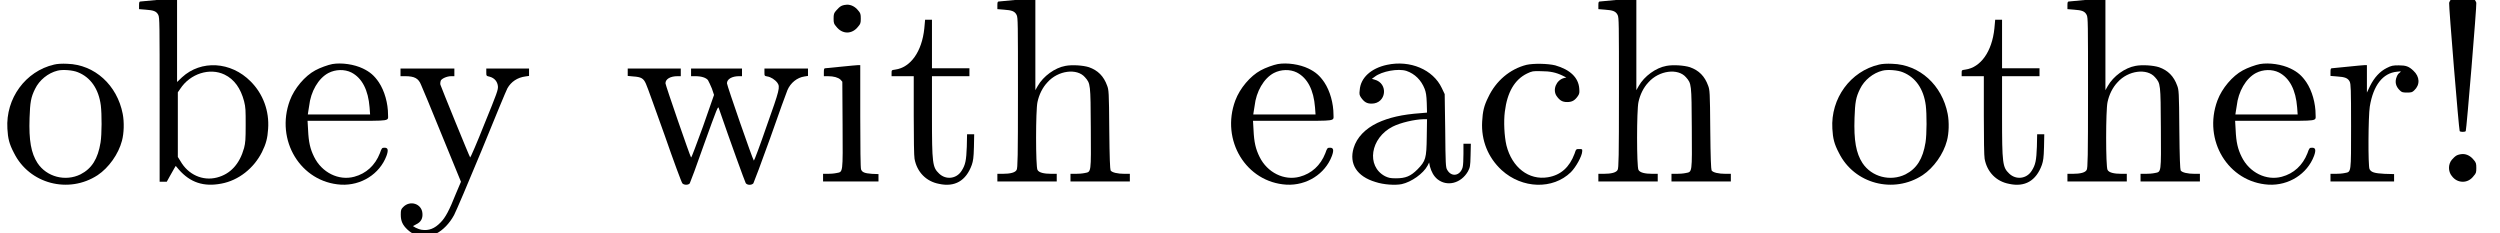 <?xml version='1.0' encoding='UTF-8'?>
<!-- This file was generated by dvisvgm 2.8.2 -->
<svg version='1.1' xmlns='http://www.w3.org/2000/svg' xmlns:xlink='http://www.w3.org/1999/xlink' width='94.373pt' height='8.798pt' viewBox='0 -6.861 94.373 8.798'>
<defs>
<path id='g0-33' d='M1.146-7.093C1.036-7.044 .877-6.864 .847-6.755C.827-6.675 1.215-1.963 1.245-1.913C1.265-1.873 1.455-1.873 1.474-1.913C1.504-1.963 1.893-6.675 1.873-6.755C1.843-6.864 1.684-7.044 1.564-7.093S1.265-7.143 1.146-7.093ZM1.136-.996C1.076-.966 .996-.887 .946-.827C.807-.658 .807-.389 .946-.219C1.056-.07 1.205 0 1.365 0C1.514 0 1.664-.07 1.773-.219C1.863-.319 1.873-.349 1.873-.518S1.863-.727 1.773-.827C1.664-.966 1.514-1.046 1.365-1.046C1.295-1.046 1.196-1.026 1.136-.996Z'/>
<path id='g0-97' d='M1.724-4.413C1.126-4.284 .727-3.925 .697-3.457C.677-3.308 .687-3.268 .747-3.178C.867-3.009 .966-2.949 1.146-2.949C1.704-2.949 1.793-3.716 1.255-3.856L1.156-3.885L1.265-3.965C1.534-4.174 2.152-4.284 2.461-4.184C2.78-4.075 3.019-3.836 3.148-3.507C3.198-3.377 3.218-3.258 3.228-2.979L3.238-2.61L3.009-2.59C2.291-2.54 1.793-2.421 1.365-2.222C.907-2.002 .588-1.674 .468-1.275C.289-.677 .588-.199 1.295 .01C1.594 .11 2.032 .139 2.281 .09C2.65 .01 3.098-.309 3.258-.608L3.318-.727L3.347-.578C3.407-.369 3.487-.219 3.626-.1C3.995 .199 4.523 .06 4.782-.389C4.862-.548 4.872-.568 4.882-.996L4.892-1.435H4.752H4.613V-1.056C4.613-.847 4.603-.618 4.583-.548C4.493-.219 4.154-.159 3.995-.458C3.945-.538 3.935-.687 3.925-1.933L3.905-3.308L3.796-3.537C3.467-4.234 2.6-4.603 1.724-4.413ZM3.228-1.694C3.218-.877 3.188-.787 2.879-.468C2.62-.209 2.431-.13 2.062-.13C1.843-.13 1.783-.149 1.654-.209C.936-.588 1.096-1.654 1.943-2.082C2.242-2.232 2.76-2.351 3.098-2.361H3.238Z'/>
<path id='g0-98' d='M.956-6.864C.638-6.834 .349-6.804 .319-6.804C.279-6.804 .269-6.775 .269-6.655V-6.516L.518-6.496C.817-6.476 .927-6.436 .996-6.296C1.046-6.197 1.046-5.978 1.046-3.088V0H1.176H1.315L1.425-.199C1.484-.309 1.564-.448 1.594-.498L1.654-.598L1.773-.458C2.202 .03 2.71 .199 3.377 .07C4.025-.05 4.603-.508 4.912-1.126C5.061-1.425 5.121-1.654 5.141-1.993C5.191-2.67 4.951-3.318 4.483-3.786C3.736-4.543 2.61-4.603 1.893-3.945L1.704-3.766V-5.35V-6.924H1.624C1.574-6.914 1.275-6.894 .956-6.864ZM3.497-4.045C3.866-3.866 4.105-3.527 4.234-3.039C4.294-2.8 4.294-2.7 4.294-2.142C4.294-1.594 4.284-1.474 4.234-1.275C4.065-.667 3.716-.289 3.208-.159C2.67-.02 2.122-.269 1.833-.777L1.733-.936V-2.162V-3.377L1.823-3.507C2.202-4.085 2.939-4.314 3.497-4.045Z'/>
<path id='g0-99' d='M2.012-4.413C1.385-4.254 .857-3.806 .568-3.188C.408-2.869 .359-2.65 .339-2.271C.299-1.564 .558-.917 1.076-.438C1.853 .269 3.009 .299 3.686-.359C3.885-.558 4.105-.966 4.115-1.136C4.125-1.235 4.115-1.235 4.005-1.235C3.885-1.235 3.885-1.235 3.826-1.056C3.636-.548 3.308-.249 2.819-.169C2.102-.05 1.465-.538 1.255-1.375C1.176-1.714 1.146-2.271 1.196-2.65C1.285-3.377 1.564-3.856 2.032-4.085C2.222-4.174 2.252-4.184 2.56-4.174C2.909-4.174 3.128-4.125 3.377-4.005L3.517-3.935L3.427-3.915C3.138-3.836 2.989-3.477 3.148-3.238C3.268-3.068 3.367-3.009 3.547-3.009C3.736-3.009 3.836-3.068 3.955-3.238C4.015-3.328 4.015-3.367 4.005-3.517C3.975-3.935 3.656-4.234 3.098-4.394C2.819-4.463 2.281-4.473 2.012-4.413Z'/>
<path id='g0-101' d='M2.032-4.443C1.873-4.413 1.564-4.304 1.385-4.204C.996-3.995 .598-3.527 .428-3.068C-.13-1.564 .837 .02 2.361 .11C3.118 .149 3.816-.289 4.075-.976C4.154-1.196 4.134-1.285 4.005-1.285C3.905-1.285 3.895-1.275 3.826-1.076C3.646-.618 3.308-.309 2.859-.189C2.271-.03 1.634-.349 1.345-.936C1.196-1.235 1.136-1.494 1.116-1.953L1.096-2.301H2.6C4.274-2.301 4.134-2.281 4.134-2.531C4.134-2.959 4.005-3.427 3.786-3.756C3.616-4.005 3.457-4.144 3.188-4.274C2.859-4.433 2.381-4.503 2.032-4.443ZM2.75-4.125C3.158-3.915 3.387-3.457 3.437-2.809L3.457-2.54H2.281H1.106L1.116-2.61C1.126-2.65 1.136-2.76 1.156-2.859C1.215-3.407 1.504-3.905 1.883-4.105C2.152-4.244 2.491-4.254 2.75-4.125Z'/>
<path id='g0-104' d='M.986-6.864C.667-6.834 .379-6.804 .349-6.804C.309-6.804 .299-6.775 .299-6.655V-6.516L.548-6.496C.847-6.476 .956-6.436 1.026-6.296C1.076-6.197 1.076-5.998 1.076-3.357C1.076-.917 1.066-.518 1.026-.448C.976-.349 .797-.299 .488-.299H.299V-.149V-.01H1.425H2.54V-.149V-.299H2.351C2.042-.299 1.863-.349 1.813-.448C1.743-.568 1.743-2.7 1.813-3.009C1.873-3.288 2.002-3.557 2.192-3.756C2.59-4.204 3.308-4.294 3.606-3.945C3.816-3.706 3.816-3.696 3.826-2.032C3.836-.309 3.846-.379 3.597-.329C3.507-.309 3.357-.299 3.248-.299H3.059V-.149V-.01H4.184H5.3V-.149V-.299H5.111C4.832-.299 4.623-.349 4.573-.428C4.553-.478 4.533-.877 4.523-1.973C4.513-3.397 4.503-3.467 4.443-3.626C4.314-3.985 4.095-4.204 3.756-4.324C3.537-4.394 3.118-4.423 2.869-4.374C2.471-4.304 2.032-3.985 1.823-3.616L1.733-3.457V-5.191V-6.924H1.654C1.604-6.914 1.305-6.894 .986-6.864Z'/>
<path id='g0-105' d='M1.046-6.635C.986-6.605 .907-6.526 .857-6.466C.767-6.366 .757-6.326 .757-6.157C.757-5.998 .767-5.958 .857-5.858C1.086-5.559 1.455-5.559 1.684-5.858C1.773-5.958 1.783-5.998 1.783-6.157C1.783-6.326 1.773-6.366 1.684-6.466C1.574-6.605 1.425-6.685 1.265-6.685C1.205-6.685 1.106-6.665 1.046-6.635ZM1.046-4.344C.737-4.314 .468-4.284 .438-4.284C.399-4.284 .389-4.254 .389-4.134V-3.985H.538C.767-3.985 .927-3.935 1.016-3.856L1.086-3.776L1.096-2.152C1.106-.289 1.116-.379 .867-.329C.777-.309 .628-.299 .538-.299H.359V-.149V-.01H1.405H2.451V-.149V-.289L2.202-.299C1.923-.319 1.833-.359 1.793-.468C1.773-.508 1.763-1.325 1.763-2.471V-4.403H1.684C1.634-4.403 1.355-4.374 1.046-4.344Z'/>
<path id='g0-111' d='M2.042-4.423C.966-4.174 .209-3.148 .279-2.002C.299-1.634 .349-1.425 .528-1.086C1.106 .08 2.59 .468 3.686-.249C4.105-.528 4.473-1.046 4.603-1.544C4.682-1.833 4.692-2.252 4.633-2.56C4.423-3.646 3.577-4.423 2.54-4.453C2.341-4.463 2.162-4.453 2.042-4.423ZM2.939-4.134C3.417-3.945 3.726-3.507 3.806-2.879C3.846-2.55 3.846-1.793 3.796-1.484C3.696-.867 3.467-.498 3.039-.279C2.471 0 1.763-.179 1.415-.707C1.176-1.076 1.086-1.554 1.116-2.411C1.136-2.999 1.166-3.188 1.325-3.507C1.484-3.836 1.813-4.105 2.172-4.194C2.361-4.244 2.75-4.214 2.939-4.134Z'/>
<path id='g0-114' d='M.927-4.344C.618-4.314 .349-4.284 .319-4.284C.279-4.284 .269-4.254 .269-4.134V-3.995L.518-3.975C.817-3.955 .927-3.915 .996-3.776C1.036-3.676 1.046-3.537 1.046-2.102C1.046-.299 1.056-.379 .807-.329C.717-.309 .568-.299 .458-.299H.269V-.149V-.01H1.465H2.67V-.149V-.289L2.311-.299C1.923-.319 1.803-.359 1.743-.478C1.684-.588 1.694-2.471 1.753-2.839C1.883-3.636 2.242-4.105 2.78-4.154C2.949-4.174 2.949-4.174 2.879-4.115C2.839-4.095 2.79-4.025 2.77-3.965C2.69-3.776 2.73-3.597 2.889-3.447C2.959-3.377 2.999-3.367 3.158-3.367S3.357-3.377 3.427-3.447C3.656-3.656 3.646-3.965 3.397-4.194C3.228-4.354 3.118-4.394 2.849-4.394C2.62-4.394 2.57-4.384 2.391-4.294C2.132-4.164 1.923-3.935 1.763-3.616L1.644-3.367V-3.885V-4.403H1.564C1.514-4.403 1.225-4.374 .927-4.344Z'/>
<path id='g0-116' d='M1.415-5.788C1.325-4.912 .897-4.314 .319-4.234C.179-4.214 .179-4.214 .179-4.105V-3.985H.598H1.016V-2.501C1.016-1.634 1.026-.956 1.046-.867C1.136-.369 1.484-.01 1.973 .08C2.56 .209 2.989-.03 3.208-.638C3.258-.787 3.278-.907 3.288-1.305L3.298-1.793H3.168H3.029L3.019-1.325C2.999-.807 2.969-.638 2.819-.408C2.63-.11 2.232-.06 1.973-.309C1.724-.548 1.704-.677 1.704-2.481V-3.985H2.411H3.118V-4.134V-4.284H2.411H1.704V-5.2V-6.117H1.574H1.445Z'/>
<path id='g0-119' d='M.179-4.134V-3.995L.389-3.975C.687-3.955 .777-3.905 .867-3.696C.917-3.597 1.225-2.72 1.574-1.753C1.913-.777 2.212 .03 2.242 .06C2.301 .13 2.471 .13 2.521 .06C2.54 .03 2.79-.638 3.068-1.435C3.557-2.79 3.587-2.869 3.616-2.78C4.055-1.504 4.603 0 4.633 .05C4.682 .13 4.852 .139 4.922 .06C4.941 .03 5.23-.737 5.559-1.654C5.878-2.57 6.177-3.387 6.207-3.457C6.326-3.736 6.575-3.935 6.854-3.975L6.984-3.995V-4.134V-4.274H6.157H5.34V-4.134C5.34-3.995 5.34-3.995 5.45-3.975C5.579-3.955 5.738-3.856 5.828-3.736C5.938-3.577 5.918-3.487 5.42-2.092C5.171-1.365 4.951-.787 4.941-.797C4.892-.847 3.925-3.636 3.925-3.716C3.925-3.875 4.115-3.985 4.384-3.985H4.493V-4.125V-4.274H3.537H2.57V-4.125V-3.985H2.73C2.969-3.985 3.138-3.925 3.208-3.836C3.238-3.786 3.308-3.636 3.357-3.517L3.437-3.278L3.019-2.082C2.78-1.435 2.59-.907 2.57-.917C2.531-.966 1.604-3.646 1.604-3.716C1.604-3.875 1.783-3.985 2.062-3.985H2.182V-4.125V-4.274H1.176H.179Z'/>
<path id='g0-121' d='M.179-4.125V-3.985H.349C.707-3.985 .857-3.905 .956-3.656C.996-3.577 1.345-2.73 1.743-1.753L2.461 0L2.271 .448C2.022 1.076 1.873 1.355 1.694 1.534C1.465 1.773 1.245 1.853 .976 1.813C.907 1.803 .807 1.763 .747 1.733L.648 1.674L.777 1.604C.946 1.524 1.026 1.385 1.006 1.186C.976 .827 .538 .687 .279 .956C.199 1.036 .189 1.066 .189 1.245C.189 1.484 .259 1.634 .438 1.803S.807 2.052 1.086 2.052C1.305 2.052 1.355 2.042 1.534 1.953C1.773 1.833 2.032 1.574 2.202 1.255C2.271 1.126 2.74 .03 3.238-1.176C3.736-2.401 4.174-3.457 4.214-3.527C4.354-3.776 4.593-3.935 4.892-3.975L5.031-3.995V-4.134V-4.274H4.224H3.417V-4.134C3.417-3.995 3.417-3.995 3.547-3.965C3.726-3.915 3.836-3.786 3.856-3.606C3.866-3.467 3.826-3.357 3.347-2.182C3.068-1.474 2.819-.907 2.809-.917C2.78-.946 1.714-3.567 1.684-3.666C1.674-3.706 1.684-3.766 1.694-3.806C1.714-3.885 1.923-3.985 2.092-3.985H2.212V-4.125V-4.274H1.196H.179Z'/>
</defs>
<g id='page1'>
<use x='0' y='0' xlink:href='#g0-111'/>
<use x='4.98' y='0' xlink:href='#g0-98'/>
<use x='10.514' y='0' xlink:href='#g0-101'/>
<use x='14.94' y='0' xlink:href='#g0-121'/>
<use x='23.517' y='0' xlink:href='#g0-119'/>
<use x='30.711' y='0' xlink:href='#g0-105'/>
<use x='33.477' y='0' xlink:href='#g0-116'/>
<use x='37.351' y='0' xlink:href='#g0-104'/>
<use x='46.204' y='0' xlink:href='#g0-101'/>
<use x='50.631' y='0' xlink:href='#g0-97'/>
<use x='55.611' y='0' xlink:href='#g0-99'/>
<use x='60.038' y='0' xlink:href='#g0-104'/>
<use x='68.891' y='0' xlink:href='#g0-111'/>
<use x='73.872' y='0' xlink:href='#g0-116'/>
<use x='77.745' y='0' xlink:href='#g0-104'/>
<use x='83.278' y='0' xlink:href='#g0-101'/>
<use x='87.705' y='0' xlink:href='#g0-114'/>
<use x='91.606' y='0' xlink:href='#g0-33'/>
</g>
</svg>